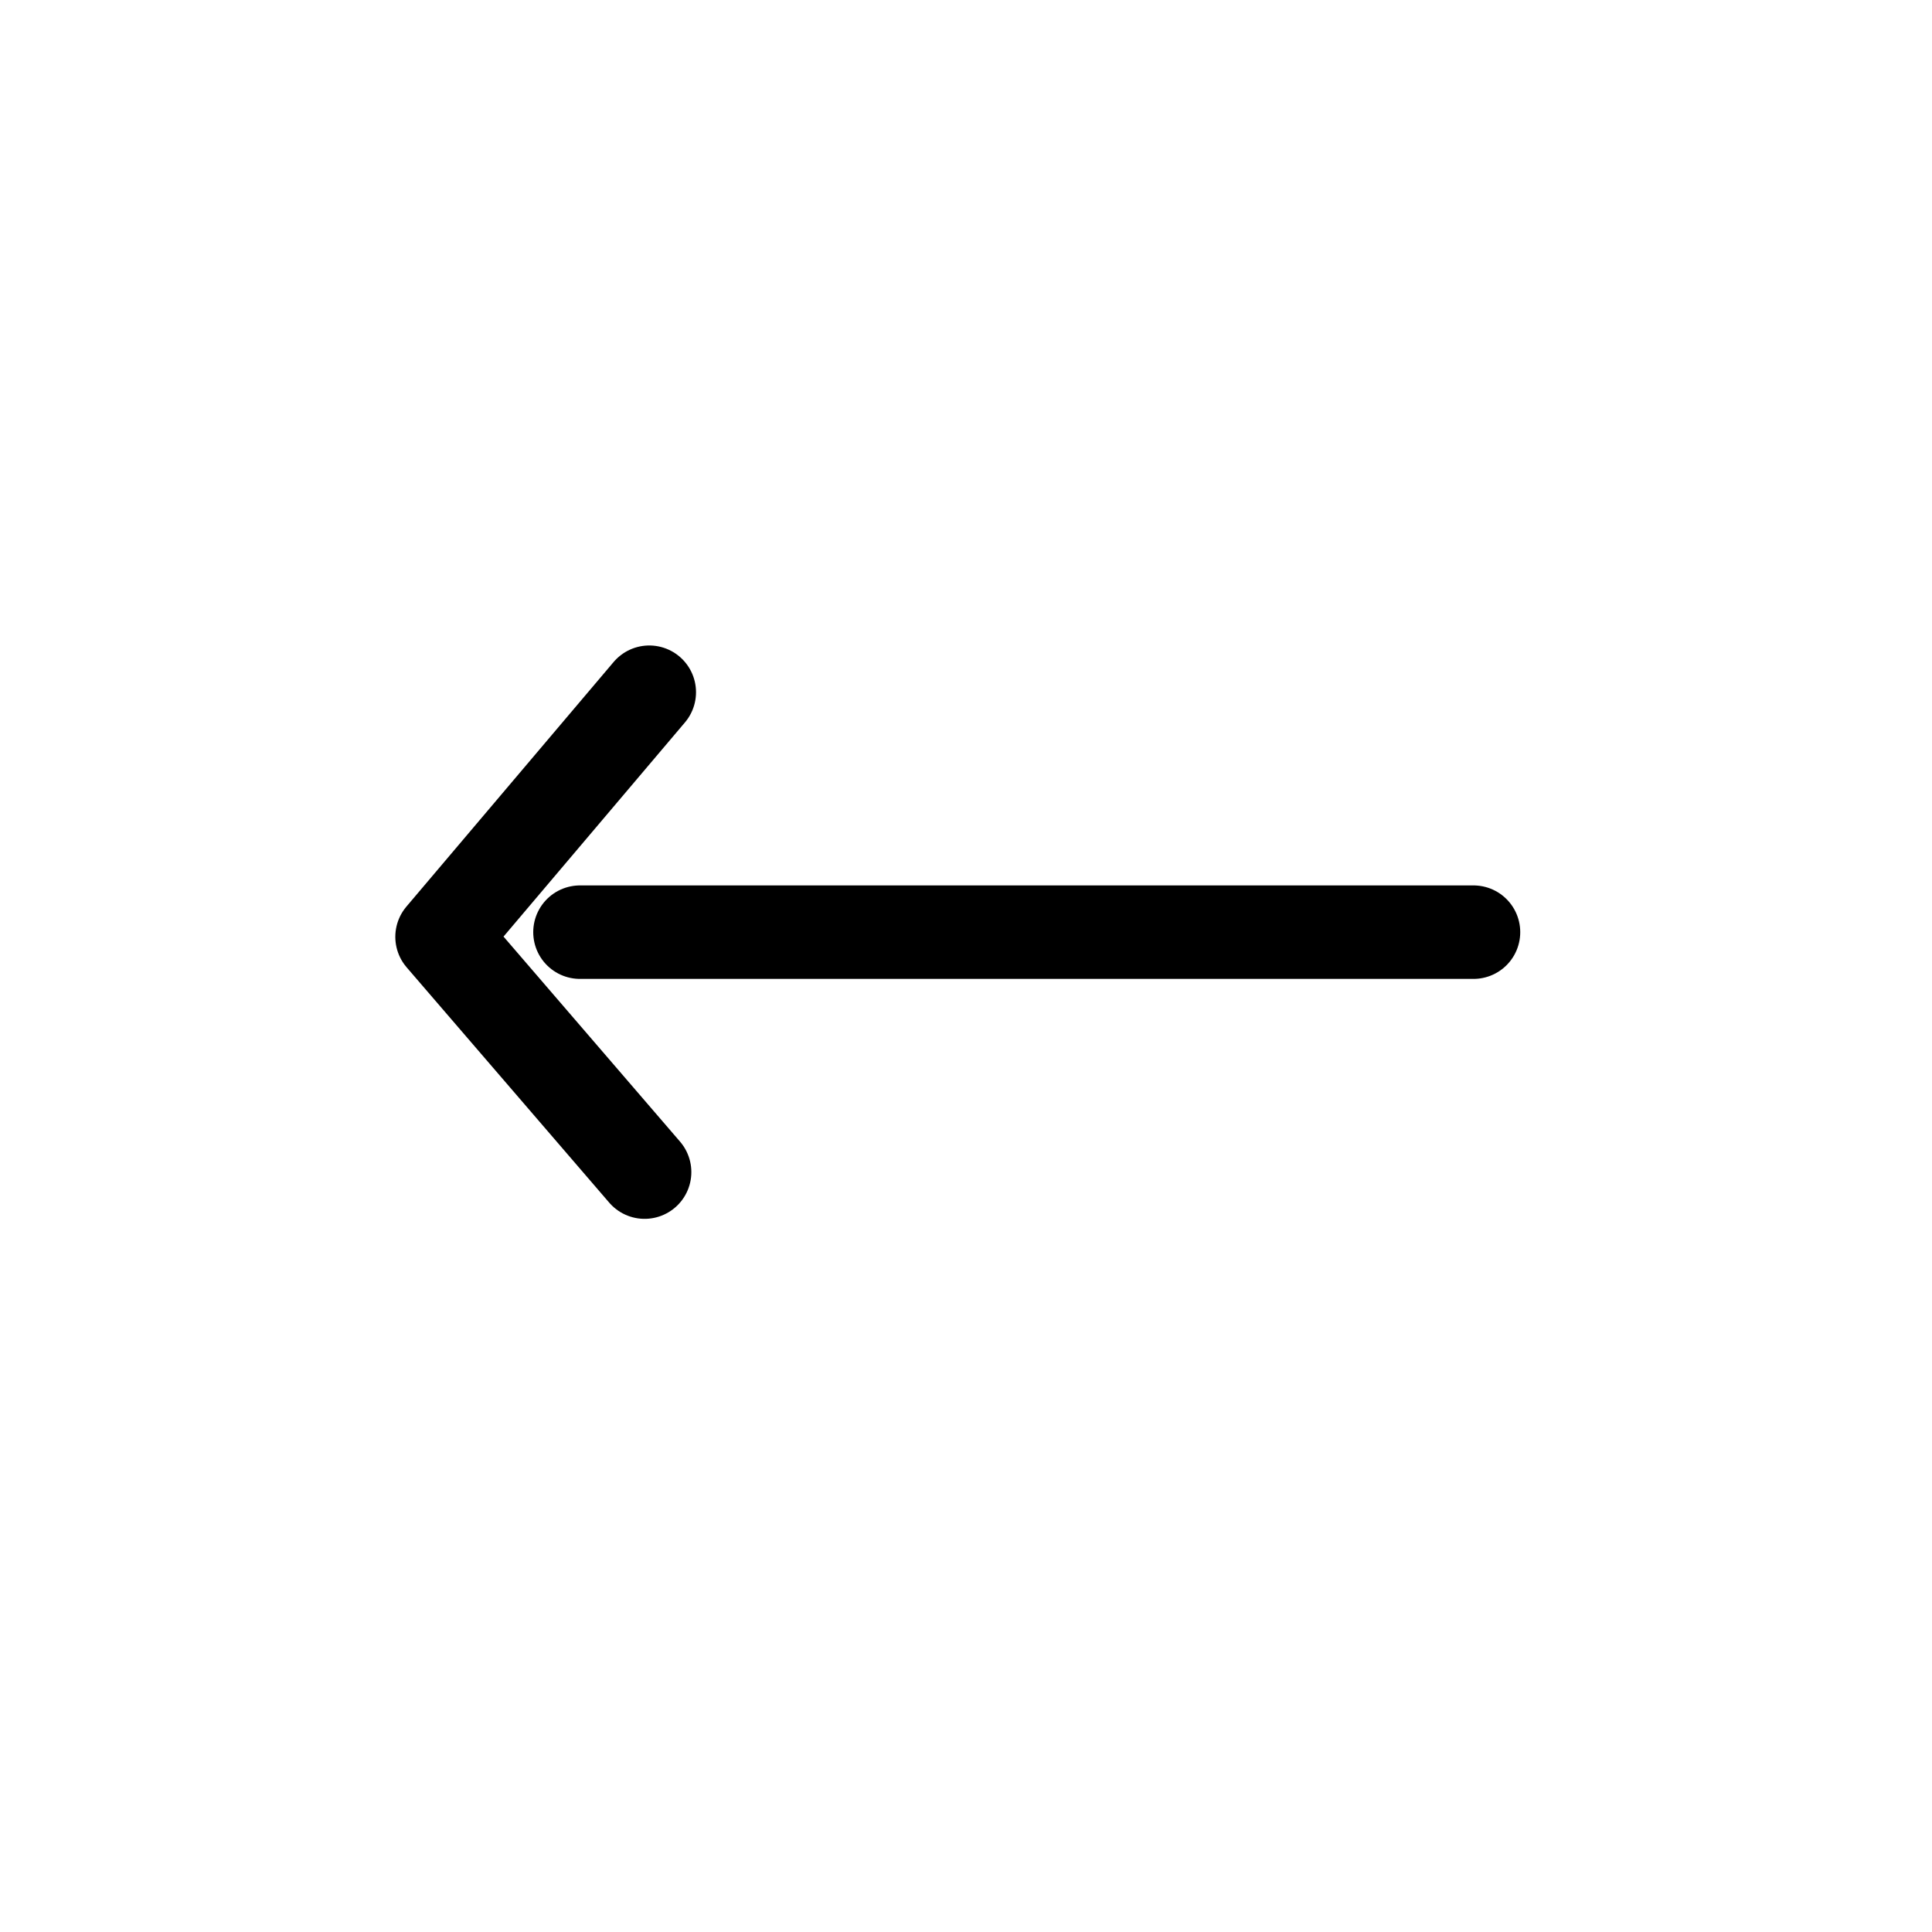 <svg width="31" height="31" viewBox="0 0 31 31" fill="none" xmlns="http://www.w3.org/2000/svg">
  <path d="M23.643 14.957H9.306" stroke="currentColor" stroke-width="1.5" stroke-linecap="round" stroke-linejoin="round"/>
  <path d="M10.343 18.807L7.093 15.032L10.418 11.107" stroke="currentColor" stroke-width="1.5" stroke-linecap="round" stroke-linejoin="round"/>
</svg>
